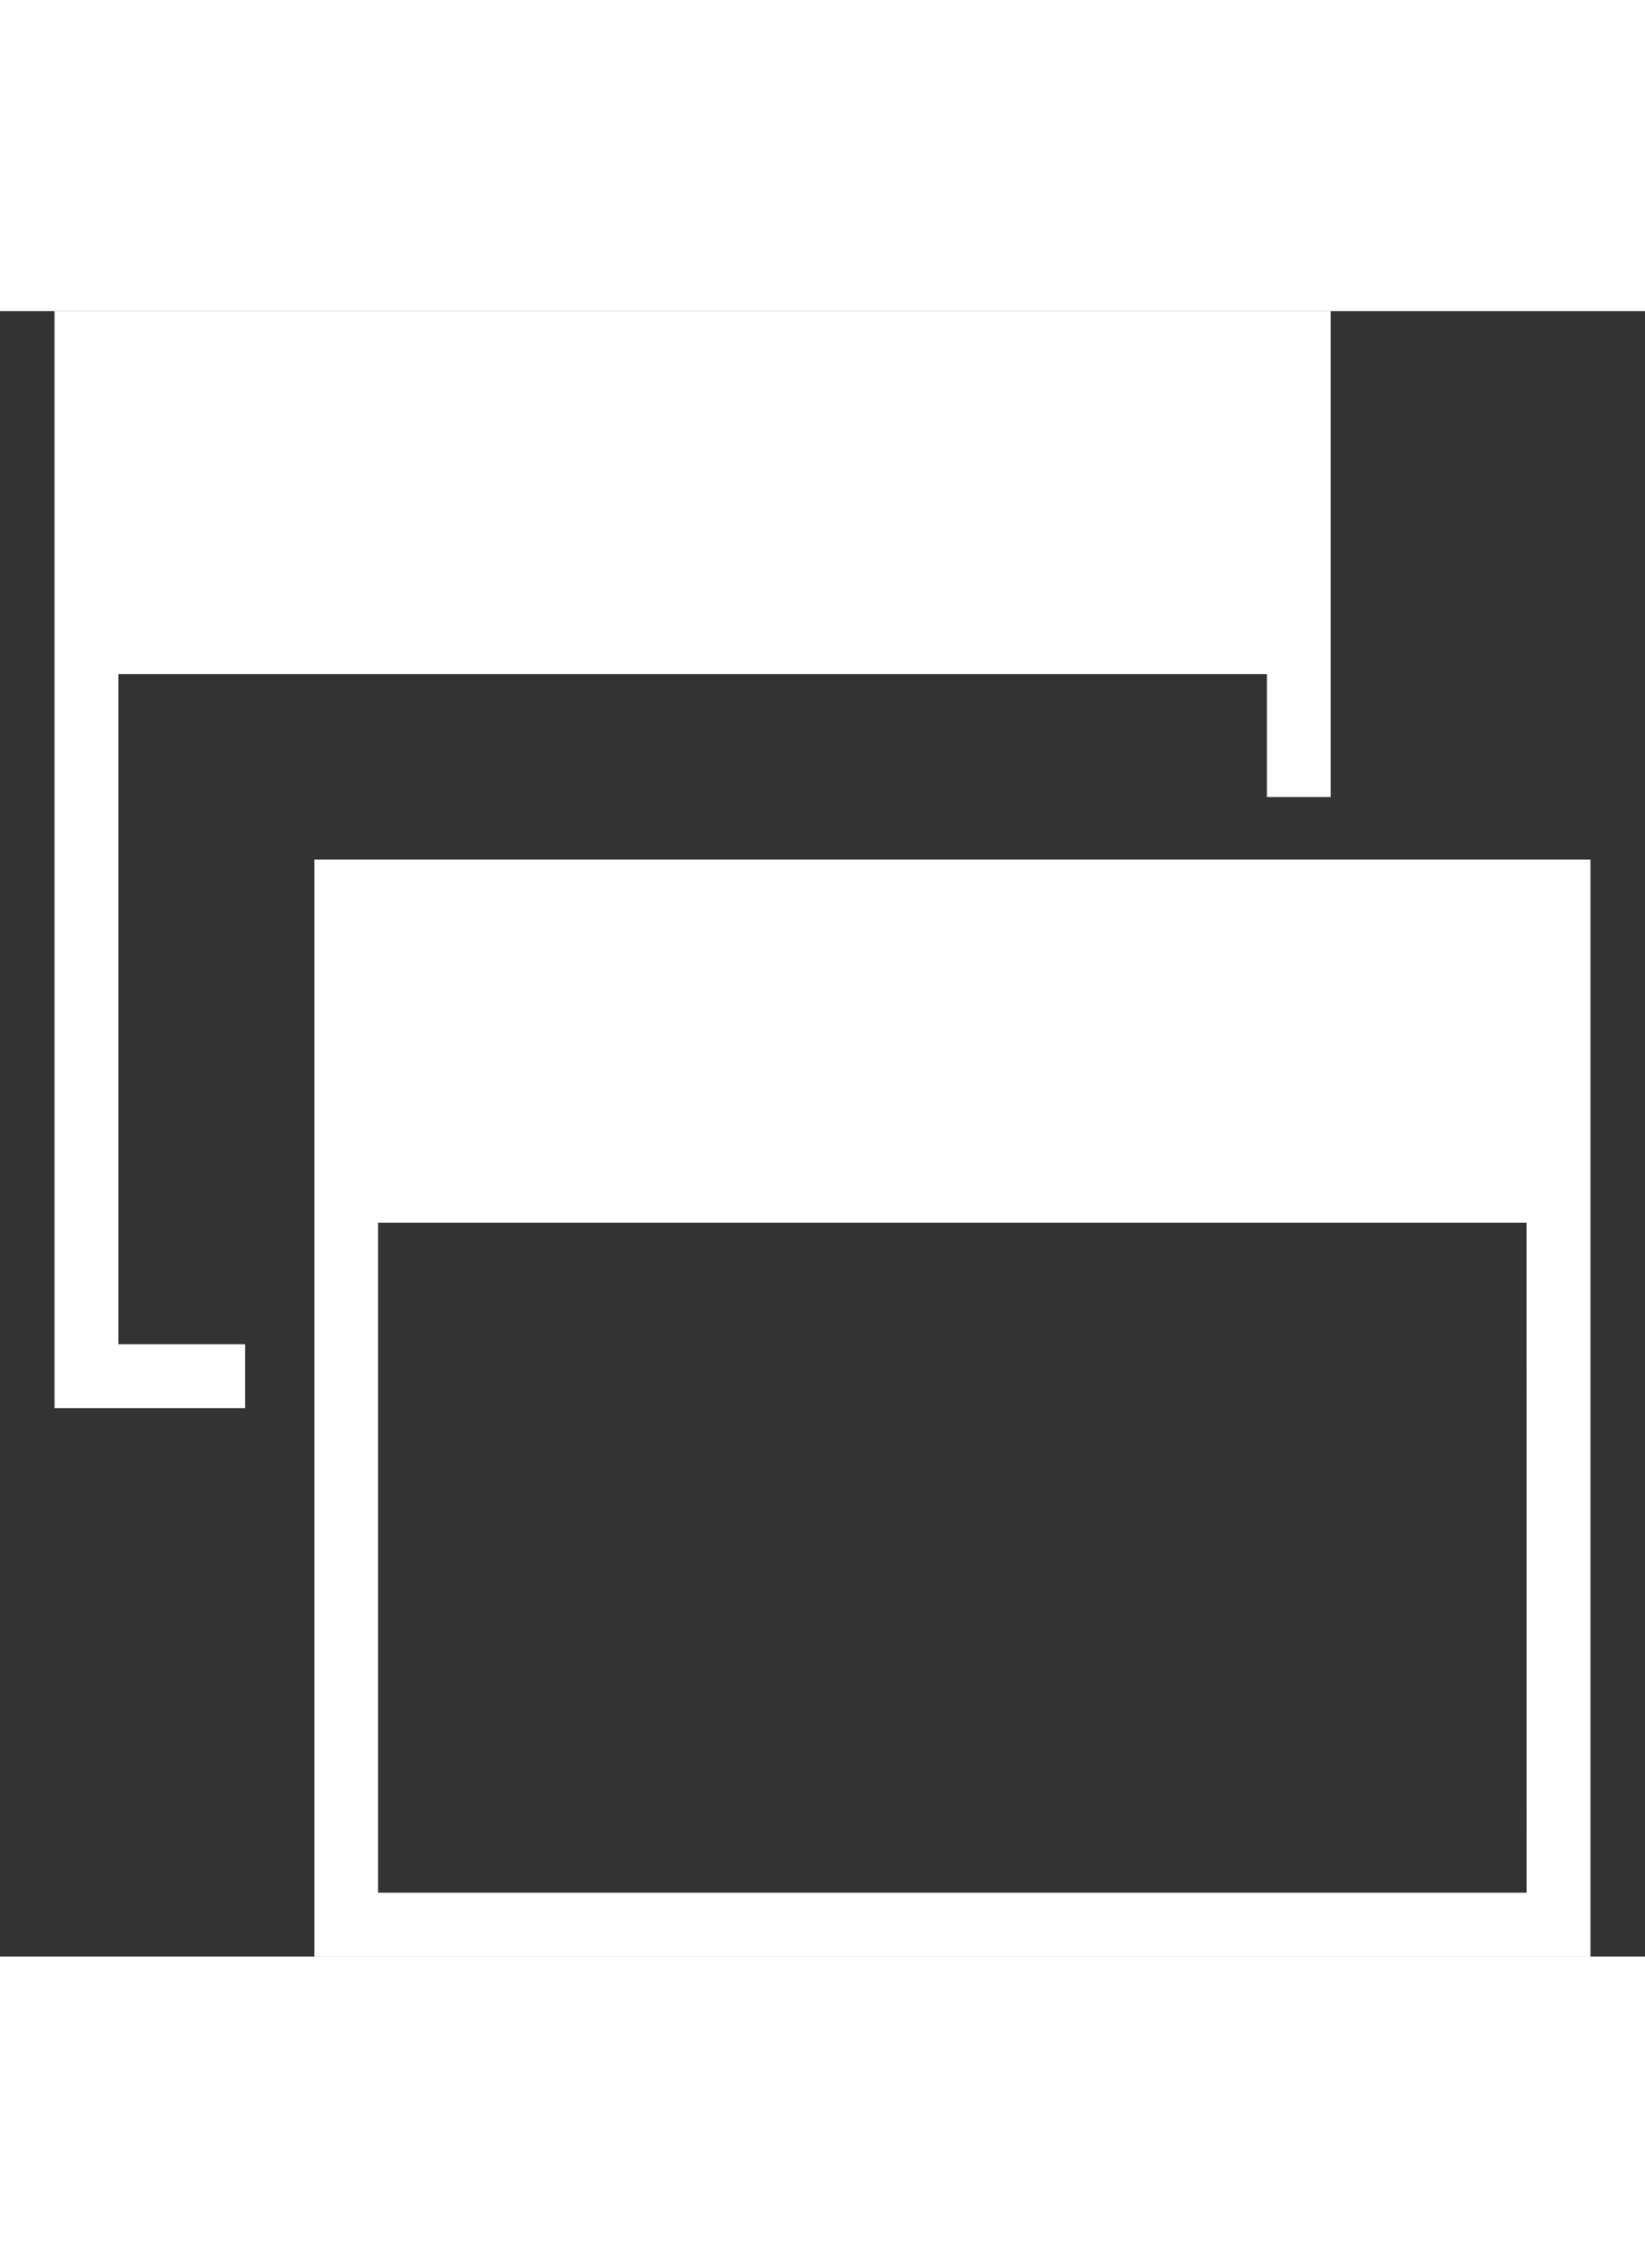
<svg version="1.1" id="Capa_1" xmlns="http://www.w3.org/2000/svg" xmlns:xlink="http://www.w3.org/1999/xlink" x="0px" y="0px"
	 width="20px" viewBox="0 0 27.564 27.564" style="enable-background:new 0 0 27.564 27.564;"
	 xml:space="preserve">
<rect x="0" y="0" width="27.564" height="27.564" fill="#333333" stroke="none"/>
<g>
	<g>
		<path fill="white" d="M5.267,9.188v0.669v5.413v12.295H26.65V15.27V9.857V9.188H5.267z M25.581,26.495H6.335V15.27H25.58L25.581,26.495
			L25.581,26.495z"/>
		<polygon fill="white" points="1.983,6.081 21.229,6.081 21.229,8.14 22.298,8.14 22.298,6.081 22.298,0.668 22.298,0 0.914,0 0.914,0.668 
			0.914,6.081 0.914,18.377 4.107,18.377 4.107,17.307 1.983,17.307 		"/>
	</g>
</g>
<g>
</g>
<g>
</g>
<g>
</g>
<g>
</g>
<g>
</g>
<g>
</g>
<g>
</g>
<g>
</g>
<g>
</g>
<g>
</g>
<g>
</g>
<g>
</g>
<g>
</g>
<g>
</g>
<g>
</g>
</svg>
